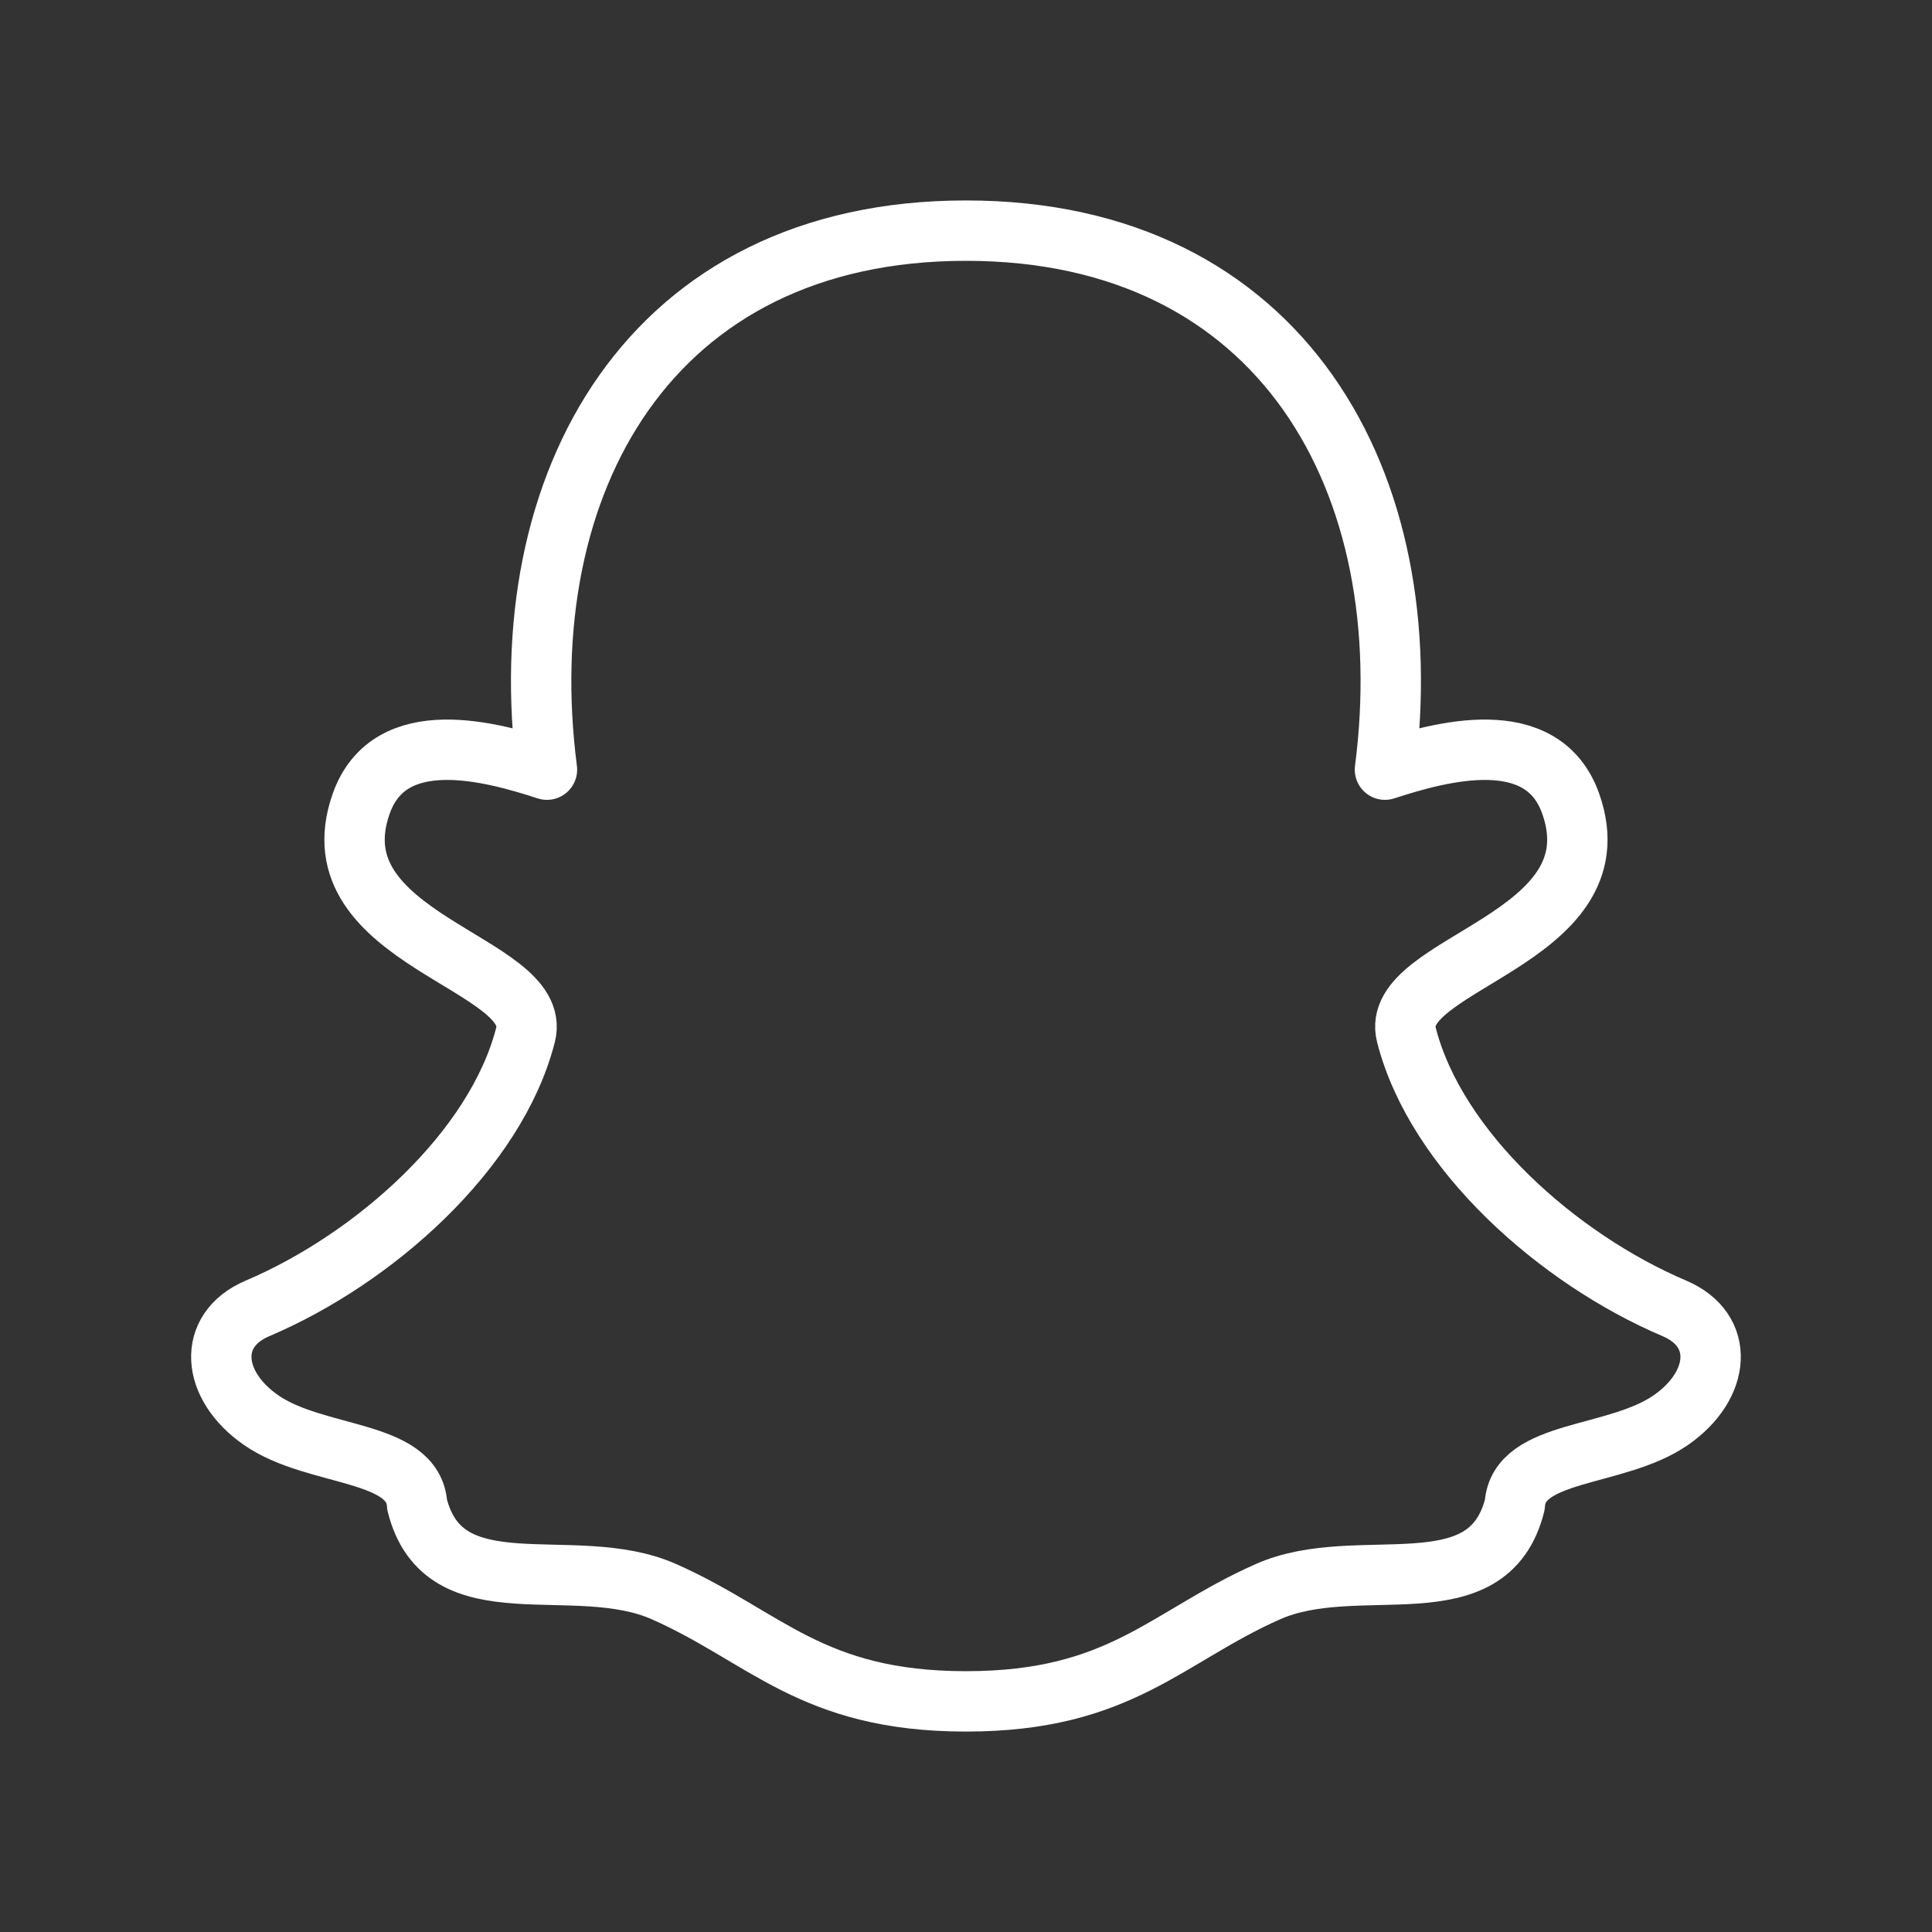 <ns0:svg xmlns:ns0="http://www.w3.org/2000/svg" id="b" viewBox="0 0 48 48" style="stroke-width:1.5px"><ns0:rect x="0" y="0" width="48" height="48" fill="#333333" stroke="none"/><ns0:defs style="stroke-width:1.5px"><ns0:style style="stroke-width:1.5px">.e{fill:none;stroke:#fff;stroke-linecap:round;stroke-linejoin:round;}</ns0:style></ns0:defs><ns0:g id="c" style="stroke-width:1.5px"><ns0:path id="d" class="e" d="m24.012,42.27c3.827-.002,4.967-1.607,7.486-2.724,2.25-.998,5.469.509,6.137-2.162h0c.086-1.38,2.513-1.158,3.874-2.1,1.242-.859,1.366-2.236.09-2.778-2.888-1.227-5.923-3.914-6.658-6.796-.458-1.798,5.279-2.351,4.084-5.74-.705-2-3.238-1.296-4.616-.848.918-7.109-2.542-13.392-10.41-13.392s-11.328,6.284-10.41,13.392c-1.378-.448-3.911-1.152-4.616.848-1.195,3.39,4.542,3.942,4.084,5.74-.735,2.882-3.77,5.569-6.658,6.796-1.276.542-1.152,1.919.09,2.778,1.361.942,3.788.72,3.874,2.1h0c.668,2.67,3.888,1.164,6.137,2.162,2.519,1.117,3.659,2.721,7.486,2.724.006,0,.017,0,.023,0Z" style="stroke-width:1.5px" /></ns0:g></ns0:svg>